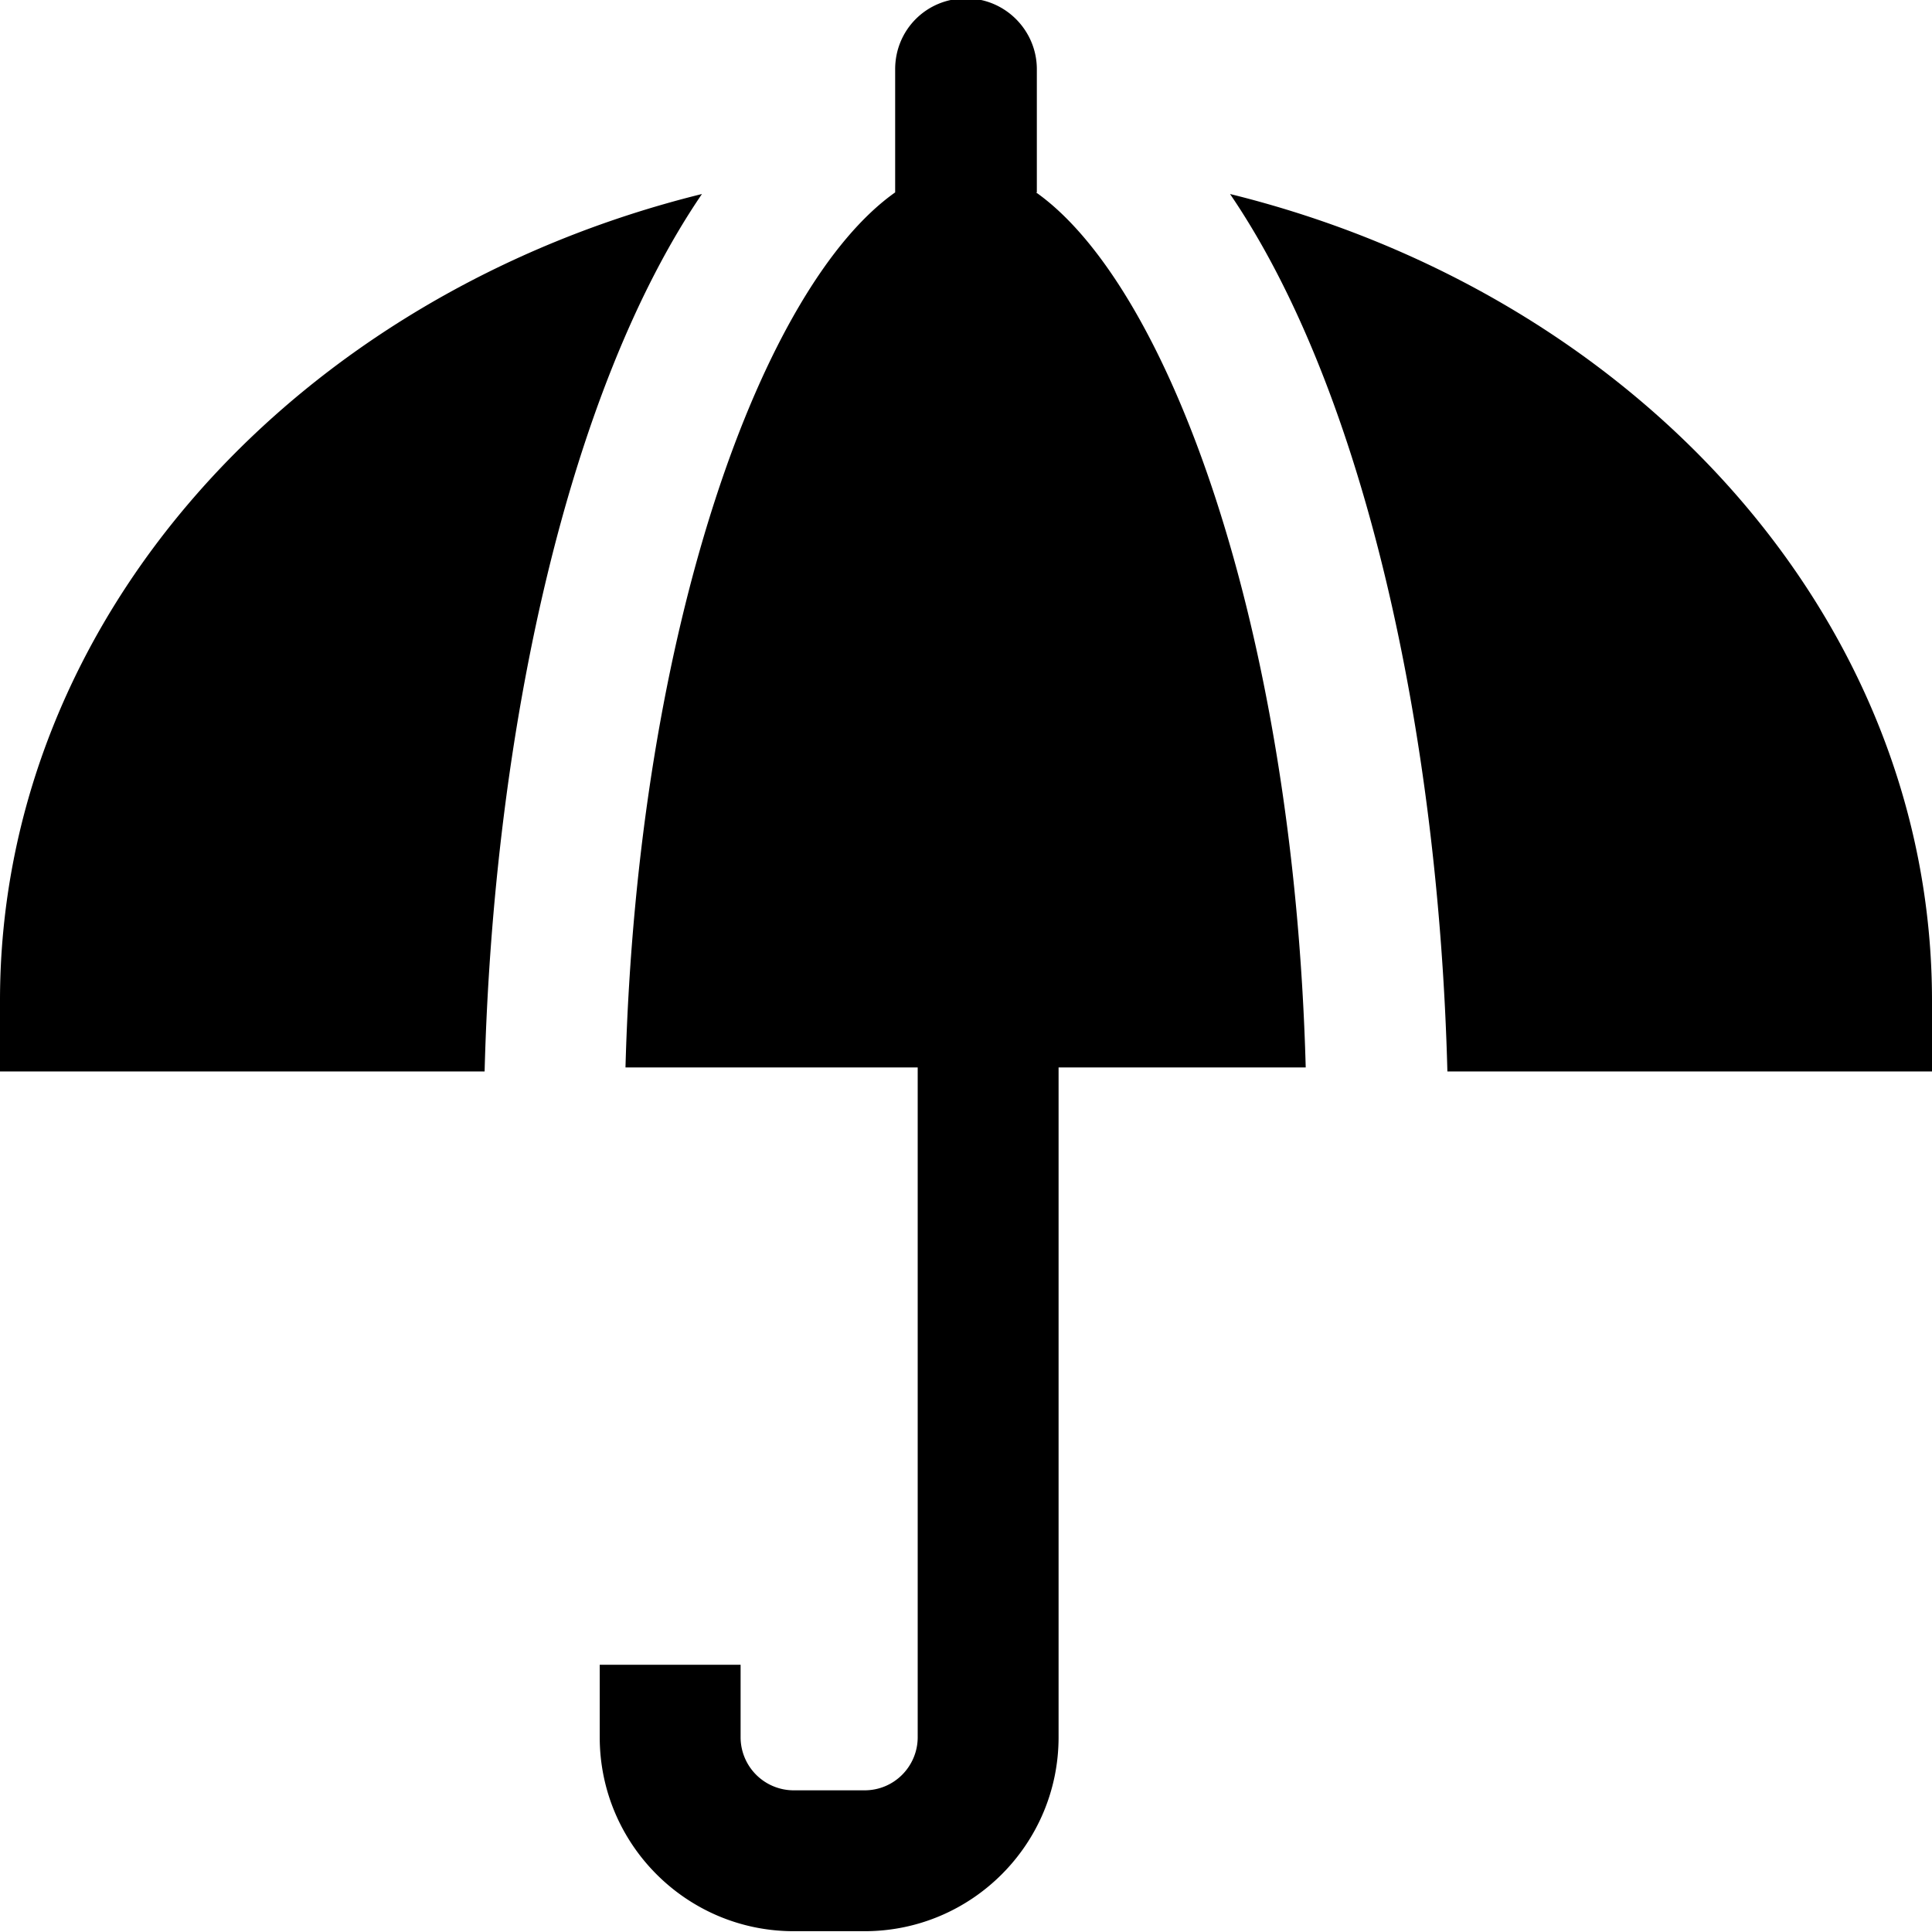 <svg viewBox="0 0 24 24" xmlns="http://www.w3.org/2000/svg">
  <path d="M24 12.43v.88h-6.02c-.11-4.21-1.03-8.45-2.7-10.9C20.31 3.65 24 7.67 24 12.43M12.88 2.39V.86c0-.48-.39-.88-.88-.88s-.88.39-.88.88v1.53c-1.64 1.16-3.2 5.38-3.35 10.87h3.63v8.32c0 .36-.29.66-.66.66h-.88a.66.66 0 0 1-.66-.66v-.9H7.45v.9c0 1.33 1.08 2.41 2.41 2.41h.88c1.33 0 2.41-1.08 2.41-2.41v-8.32h3.07c-.15-5.49-1.71-9.71-3.35-10.87ZM0 12.43v.88h6.02c.11-4.21 1.03-8.45 2.7-10.9C3.7 3.65 0 7.67 0 12.43"/>
</svg>
